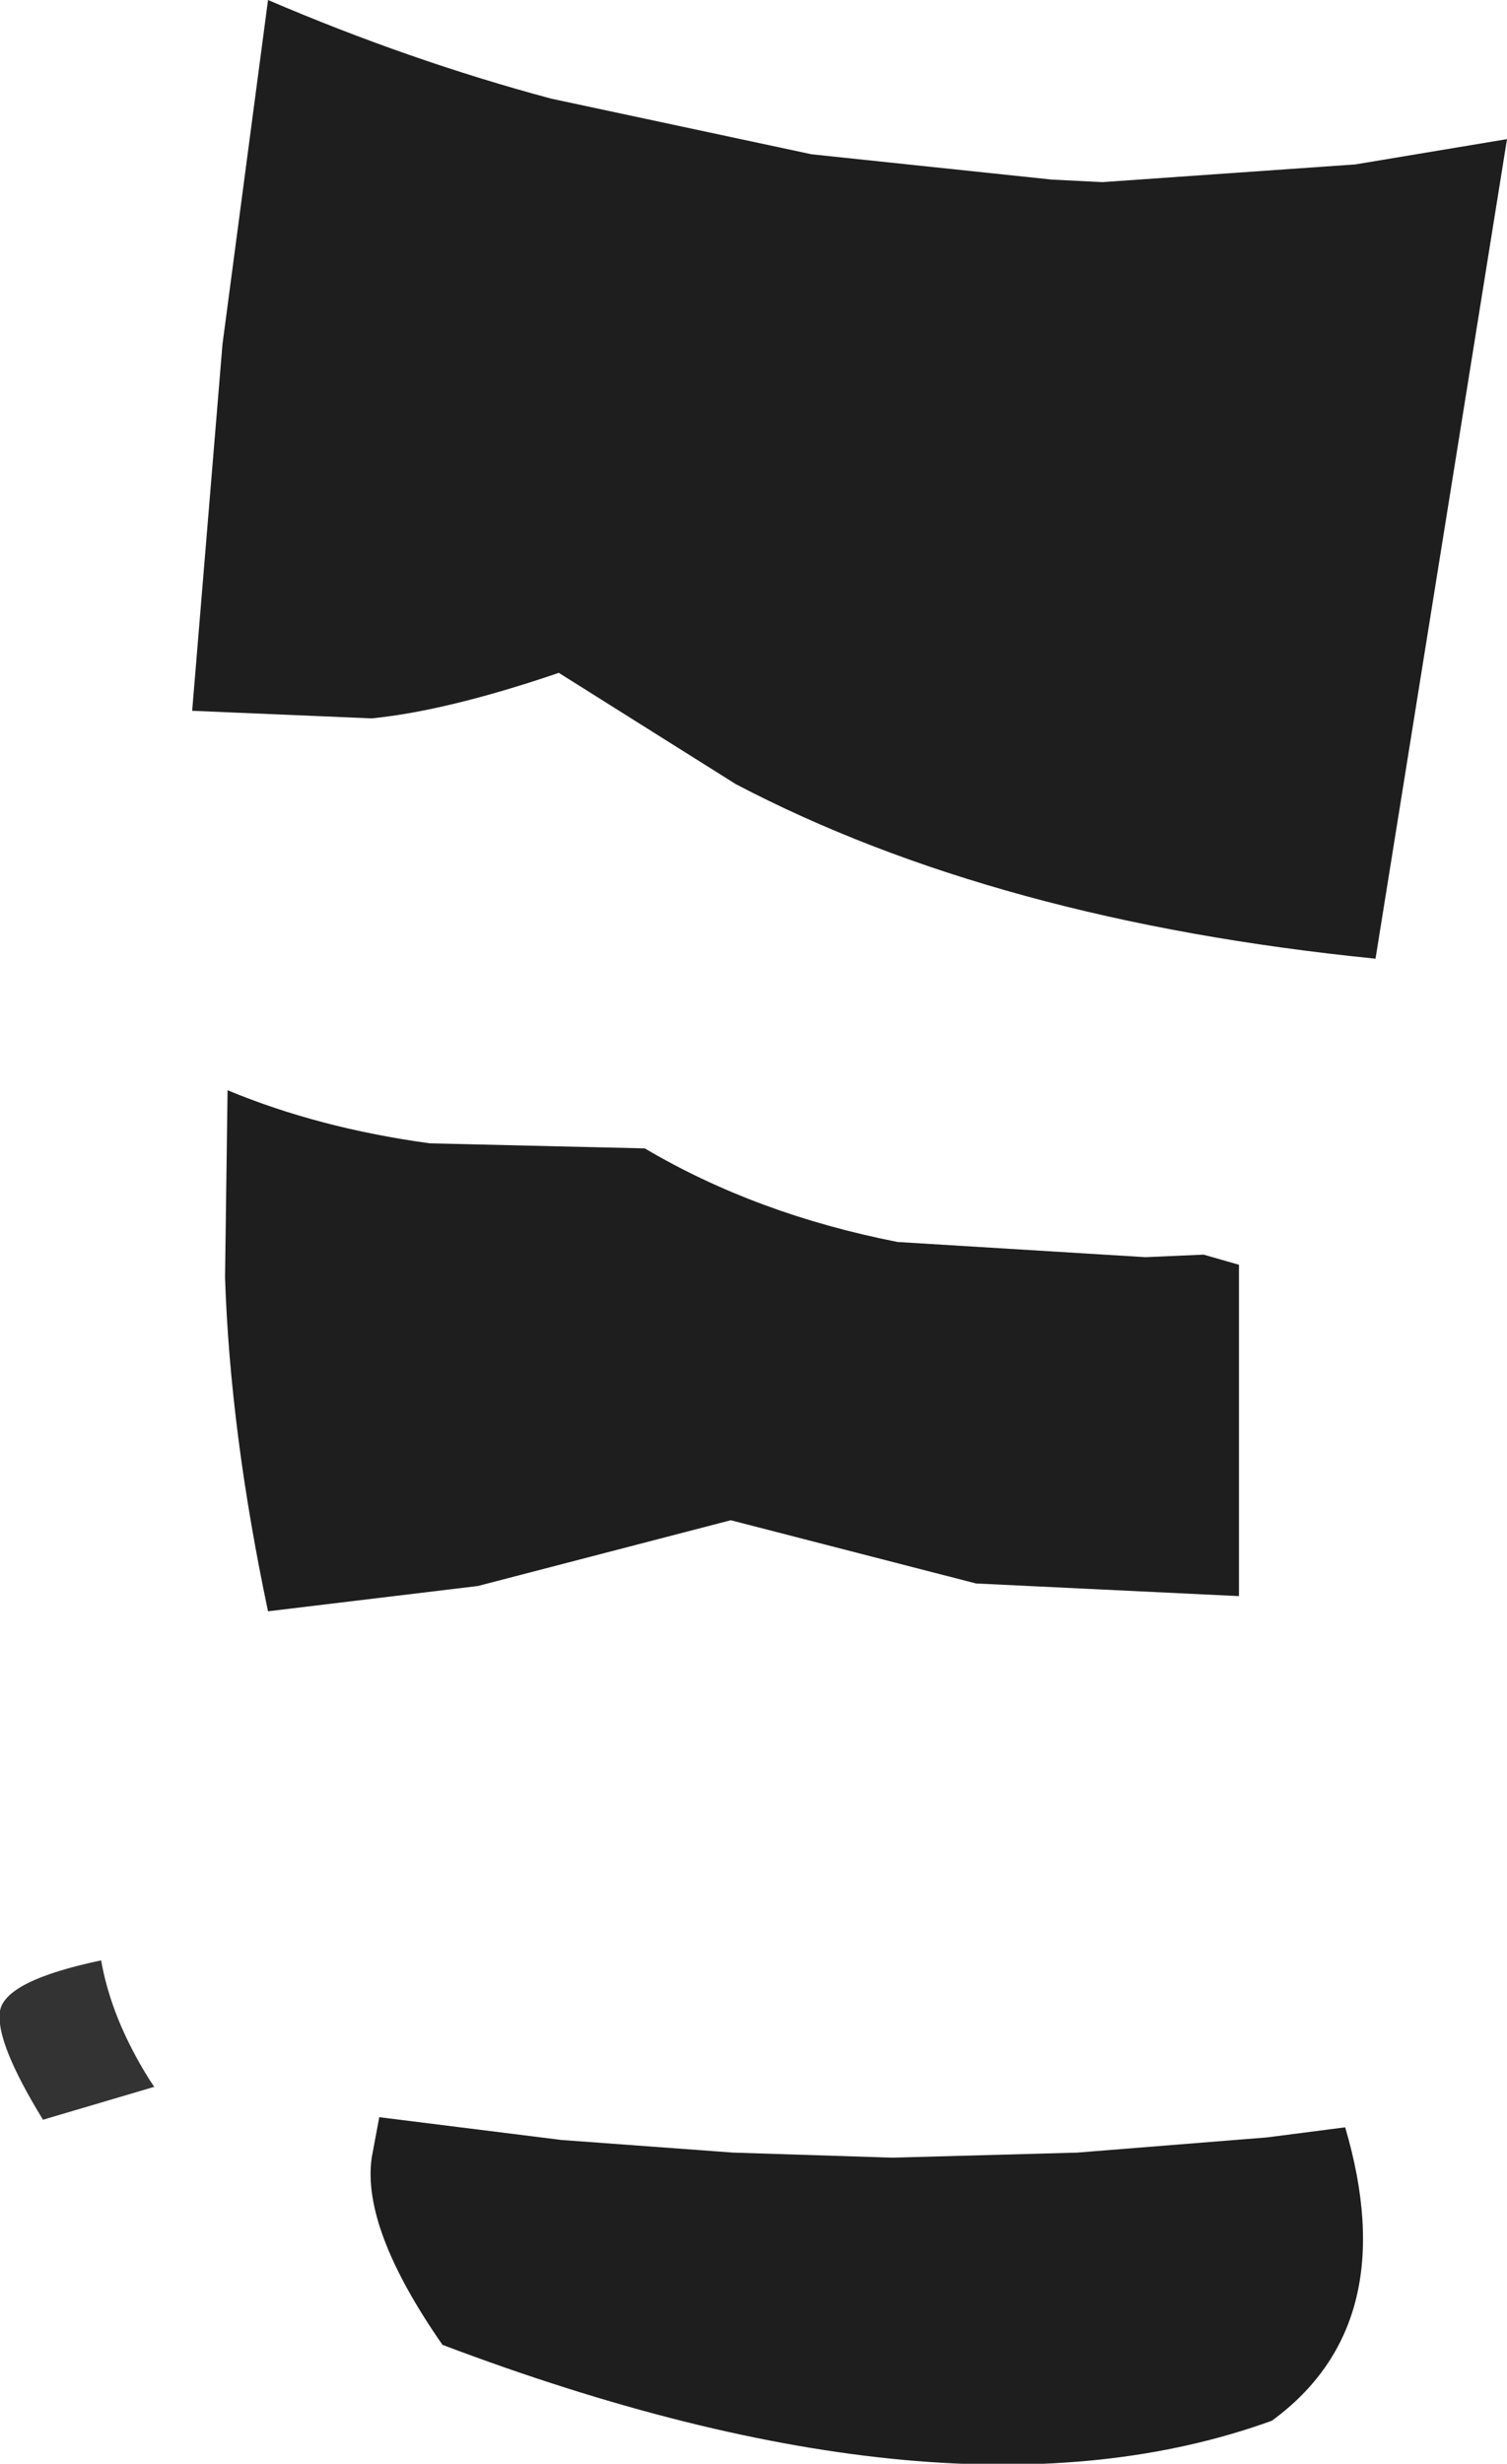 <?xml version="1.0" encoding="UTF-8" standalone="no"?>
<svg xmlns:xlink="http://www.w3.org/1999/xlink" height="48.7px" width="29.8px" xmlns="http://www.w3.org/2000/svg">
  <g transform="matrix(1.0, 0.0, 0.0, 1.0, 14.9, 24.35)">
    <path d="M9.6 0.65 L9.6 7.2 4.4 6.95 -0.45 5.7 -5.45 7.0 -9.6 7.5 Q-10.35 3.95 -10.45 0.9 L-10.4 -2.8 Q-8.6 -2.05 -6.4 -1.75 L-2.15 -1.65 Q0.05 -0.35 2.85 0.2 L7.75 0.5 8.9 0.45 9.6 0.65 M5.9 -20.8 L6.9 -20.75 11.9 -21.1 14.9 -21.6 12.3 -5.4 Q4.8 -6.15 -0.35 -8.85 L-3.85 -11.05 Q-6.05 -10.3 -7.55 -10.15 L-11.1 -10.3 -10.5 -17.55 -9.6 -24.35 Q-6.8 -23.15 -4.0 -22.4 L1.15 -21.3 5.9 -20.8 M11.7 17.7 Q12.85 21.6 10.25 23.5 3.9 25.8 -6.15 22.0 -7.75 19.7 -7.55 18.3 L-7.4 17.5 -3.8 17.95 -0.4 18.2 2.75 18.3 6.4 18.2 10.15 17.9 11.7 17.7" fill="#1e1e1e" fill-rule="evenodd" stroke="none"/>
    <path d="M-11.85 16.9 L-14.05 17.55 Q-15.0 16.0 -14.9 15.4 -14.8 14.8 -12.9 14.4 -12.7 15.55 -11.95 16.75 L-11.85 16.9" fill="#333333" fill-rule="evenodd" stroke="none"/>
  </g>
</svg>
